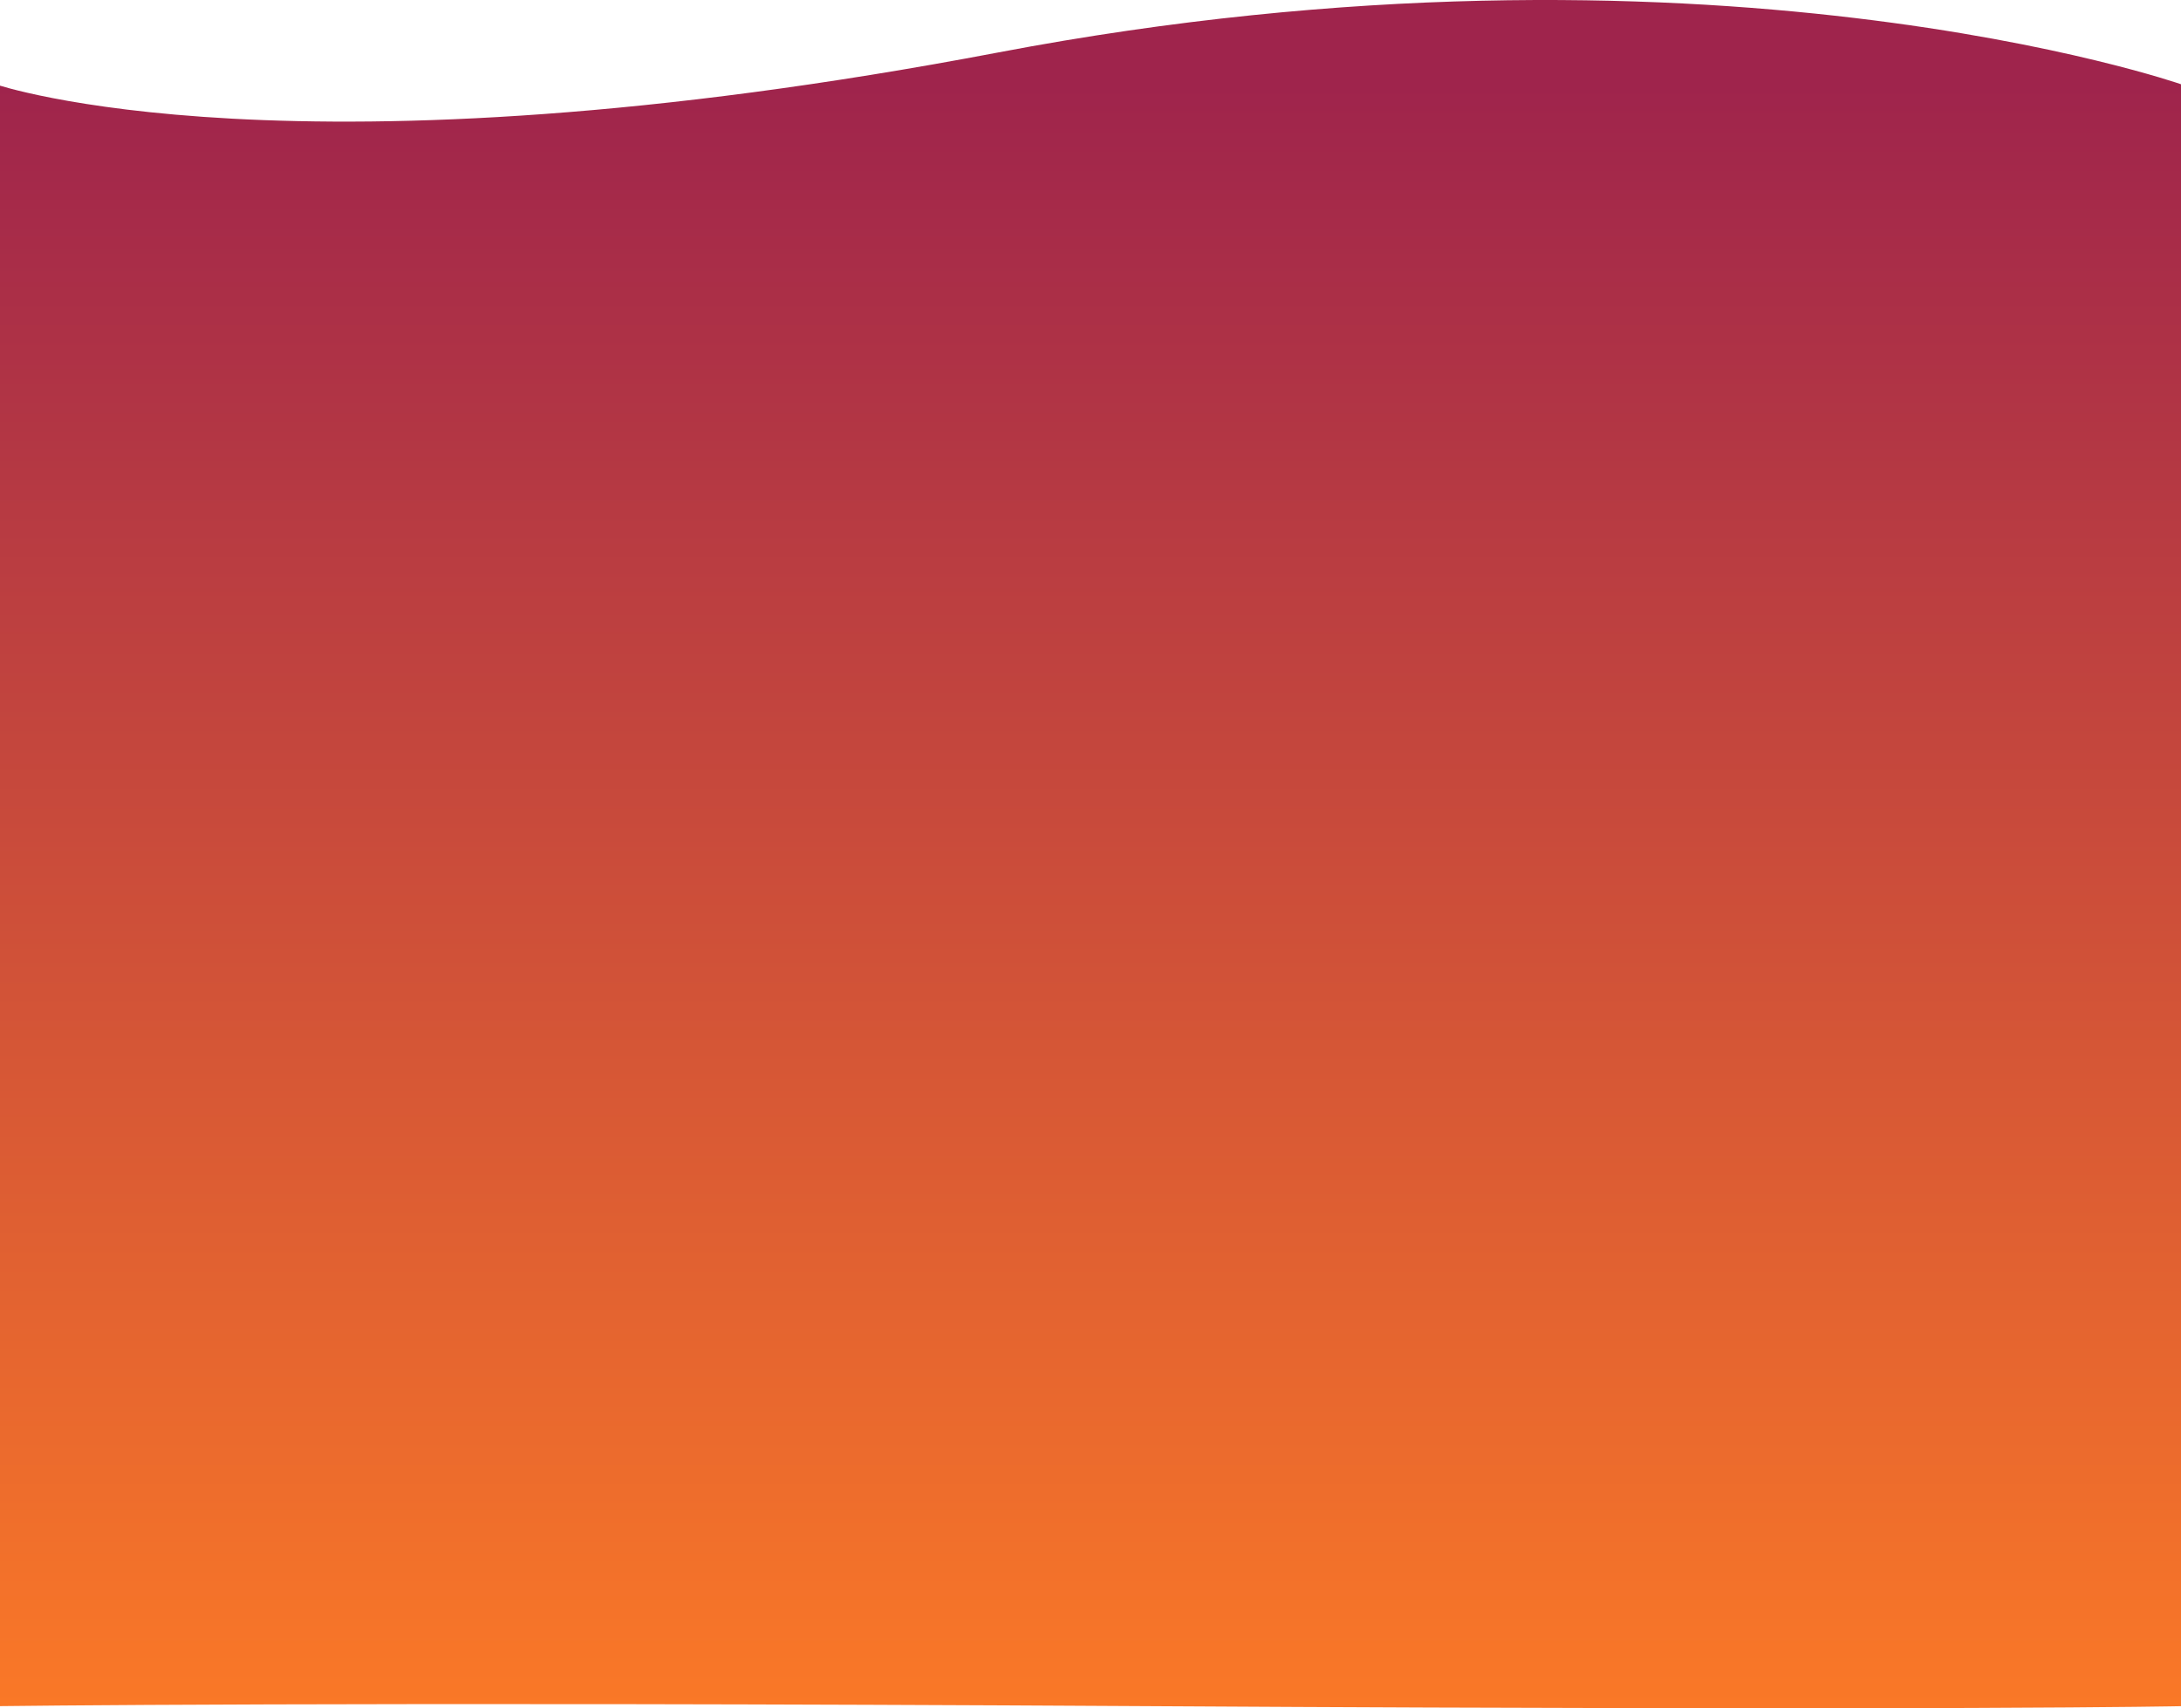 <svg width="1920" height="1504" viewBox="0 0 1920 1504" fill="none" xmlns="http://www.w3.org/2000/svg">
<path d="M-4 74.17C-4 74.17 257.5 164.343 879 46.138C1500.5 -72.068 1920 74.17 1920 74.17V1502.14C1920 1502.14 1729 1506.32 1014.5 1502.14C300 1497.97 -4 1502.14 -4 1502.14V74.17Z" fill="url(#paint0_linear_4_7009)"/>
<defs>
<linearGradient id="paint0_linear_4_7009" x1="958" y1="74.169" x2="958" y2="1502.14" gradientUnits="userSpaceOnUse">
<stop stop-color="#9F244C"/>
<stop offset="1" stop-color="#FA7827"/>
</linearGradient>
</defs>
</svg>

